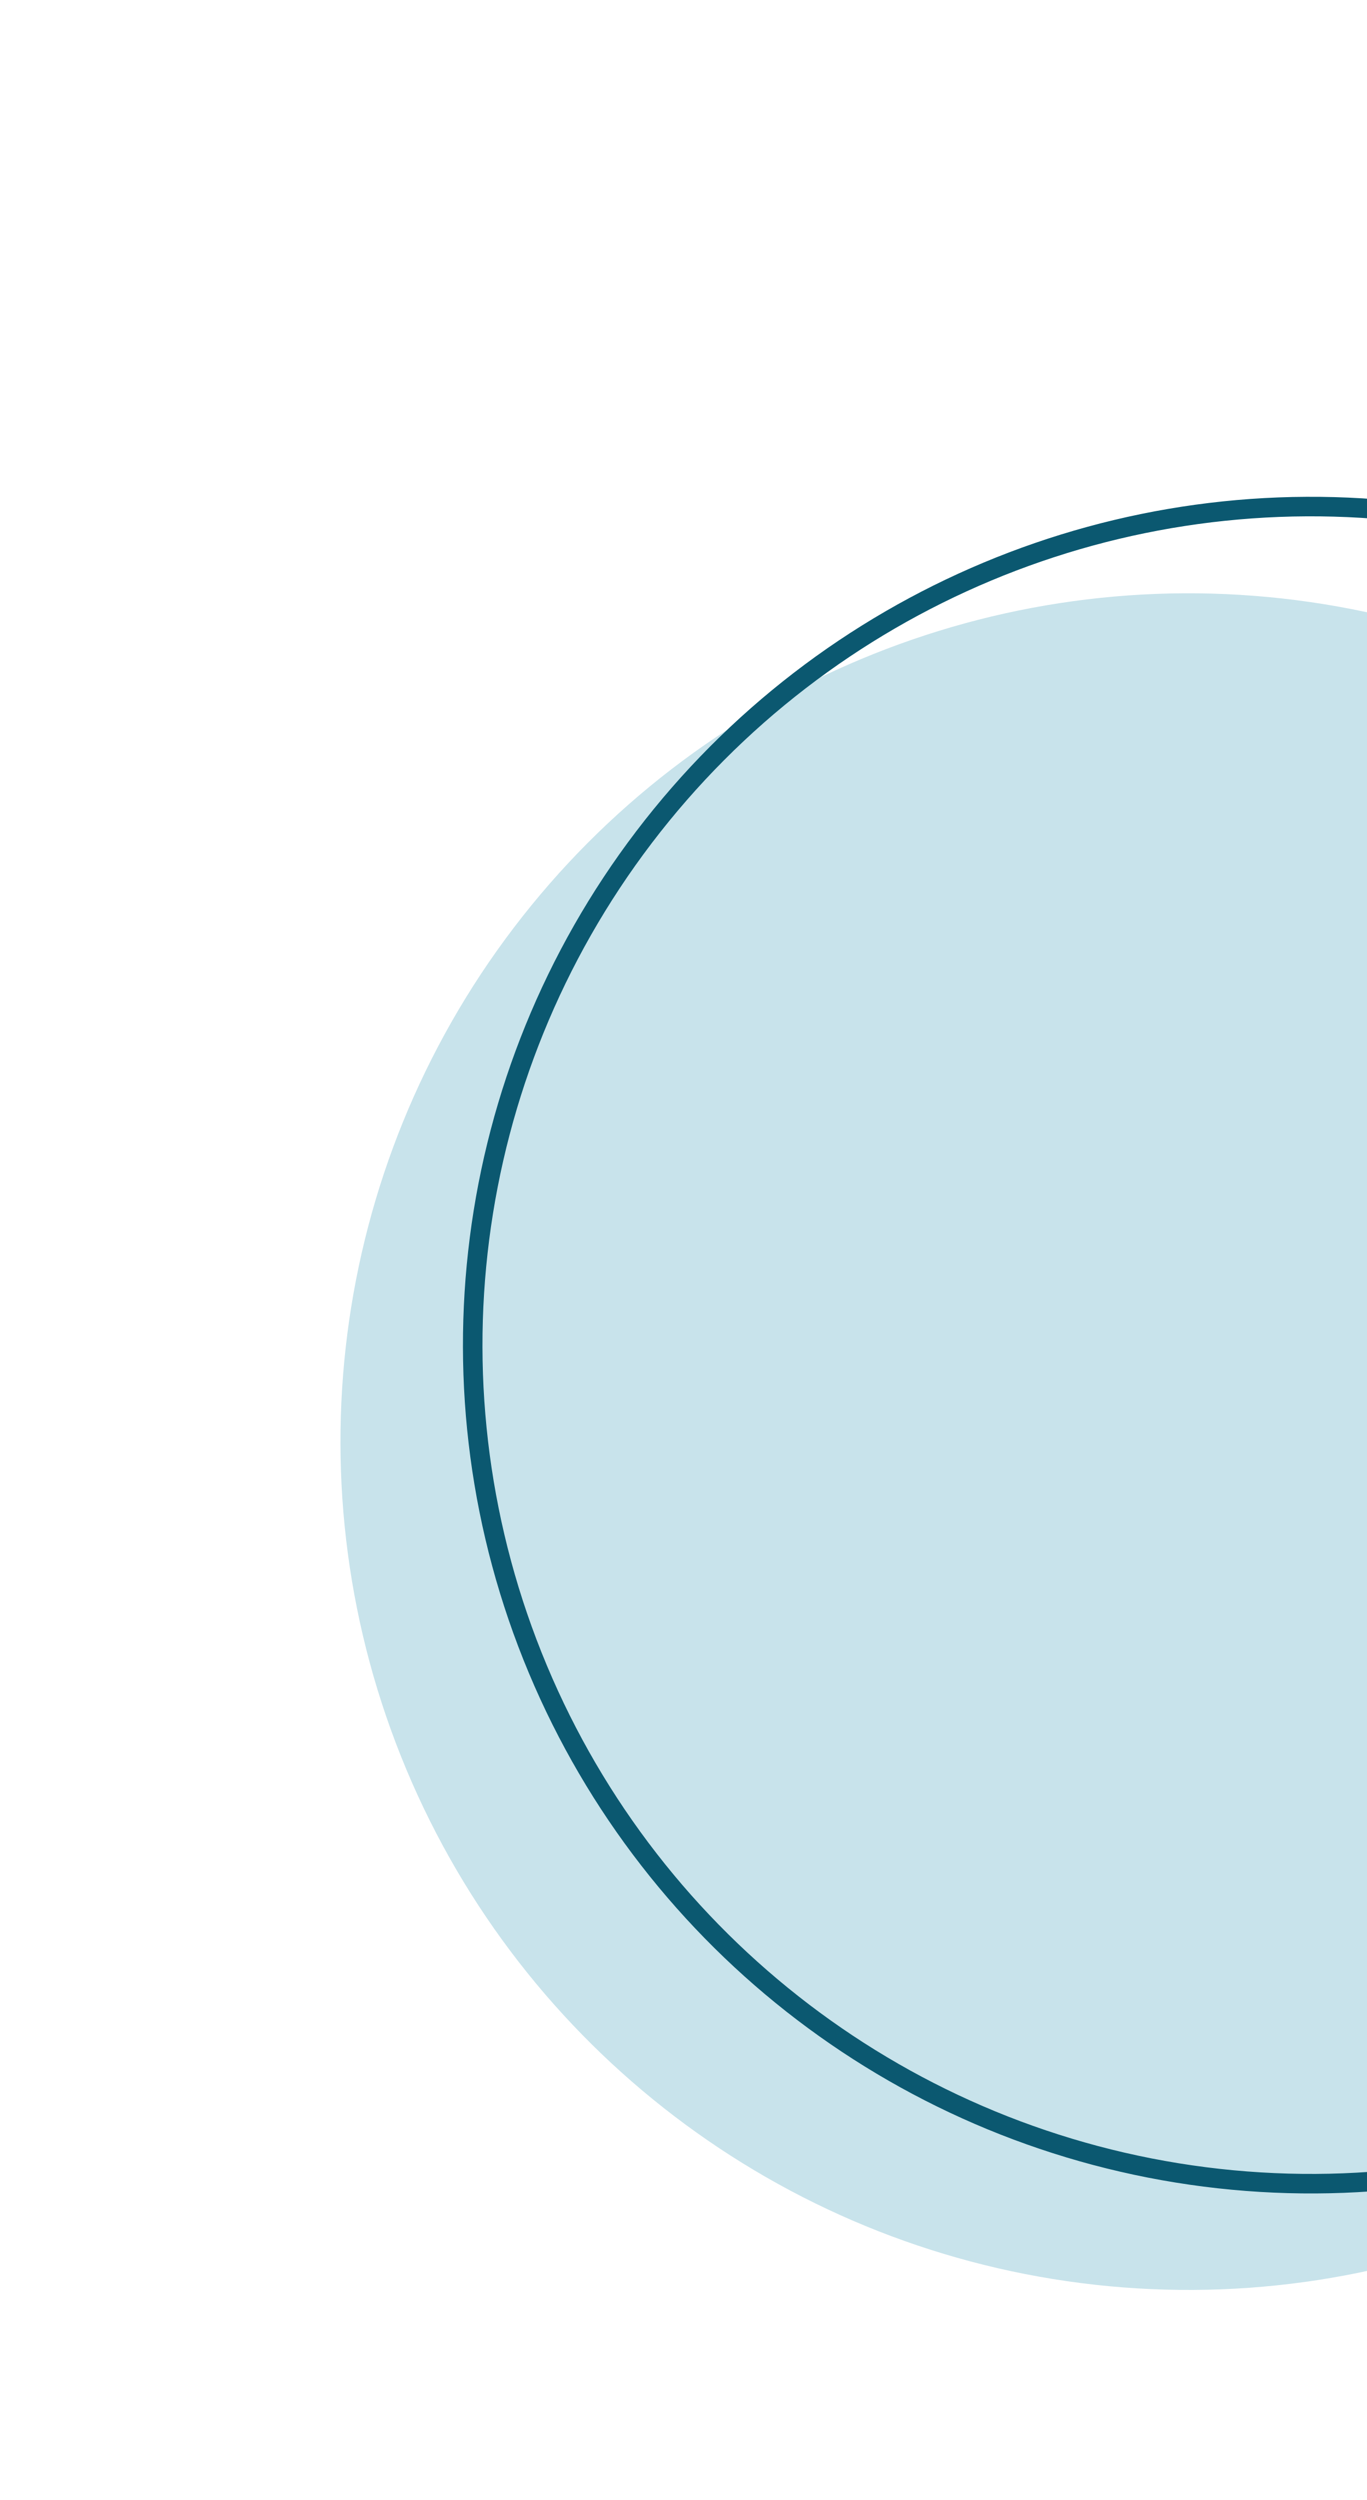 <svg width="35" height="64" viewBox="0 0 35 64" fill="none" xmlns="http://www.w3.org/2000/svg">
<g filter="url(#filter0_i_107_1087)">
<circle cx="30.432" cy="32.902" r="21.715" transform="rotate(37.288 30.432 32.902)" fill="#61AFC7" fill-opacity="0.35"/>
</g>
<g filter="url(#filter1_i_107_1087)">
<circle cx="33.568" cy="30.432" r="21.465" transform="rotate(37.288 33.568 30.432)" stroke="#0B5870" stroke-width="0.5"/>
</g>
<defs>
<filter id="filter0_i_107_1087" x="8.716" y="11.186" width="43.433" height="47.433" filterUnits="userSpaceOnUse" color-interpolation-filters="sRGB">
<feFlood flood-opacity="0" result="BackgroundImageFix"/>
<feBlend mode="normal" in="SourceGraphic" in2="BackgroundImageFix" result="shape"/>
<feColorMatrix in="SourceAlpha" type="matrix" values="0 0 0 0 0 0 0 0 0 0 0 0 0 0 0 0 0 0 127 0" result="hardAlpha"/>
<feOffset dy="4"/>
<feGaussianBlur stdDeviation="2"/>
<feComposite in2="hardAlpha" operator="arithmetic" k2="-1" k3="1"/>
<feColorMatrix type="matrix" values="0 0 0 0 0 0 0 0 0 0 0 0 0 0 0 0 0 0 0.25 0"/>
<feBlend mode="normal" in2="shape" result="effect1_innerShadow_107_1087"/>
</filter>
<filter id="filter1_i_107_1087" x="11.851" y="8.716" width="43.433" height="47.433" filterUnits="userSpaceOnUse" color-interpolation-filters="sRGB">
<feFlood flood-opacity="0" result="BackgroundImageFix"/>
<feBlend mode="normal" in="SourceGraphic" in2="BackgroundImageFix" result="shape"/>
<feColorMatrix in="SourceAlpha" type="matrix" values="0 0 0 0 0 0 0 0 0 0 0 0 0 0 0 0 0 0 127 0" result="hardAlpha"/>
<feOffset dy="4"/>
<feGaussianBlur stdDeviation="2"/>
<feComposite in2="hardAlpha" operator="arithmetic" k2="-1" k3="1"/>
<feColorMatrix type="matrix" values="0 0 0 0 0 0 0 0 0 0 0 0 0 0 0 0 0 0 0.25 0"/>
<feBlend mode="normal" in2="shape" result="effect1_innerShadow_107_1087"/>
</filter>
</defs>
</svg>
